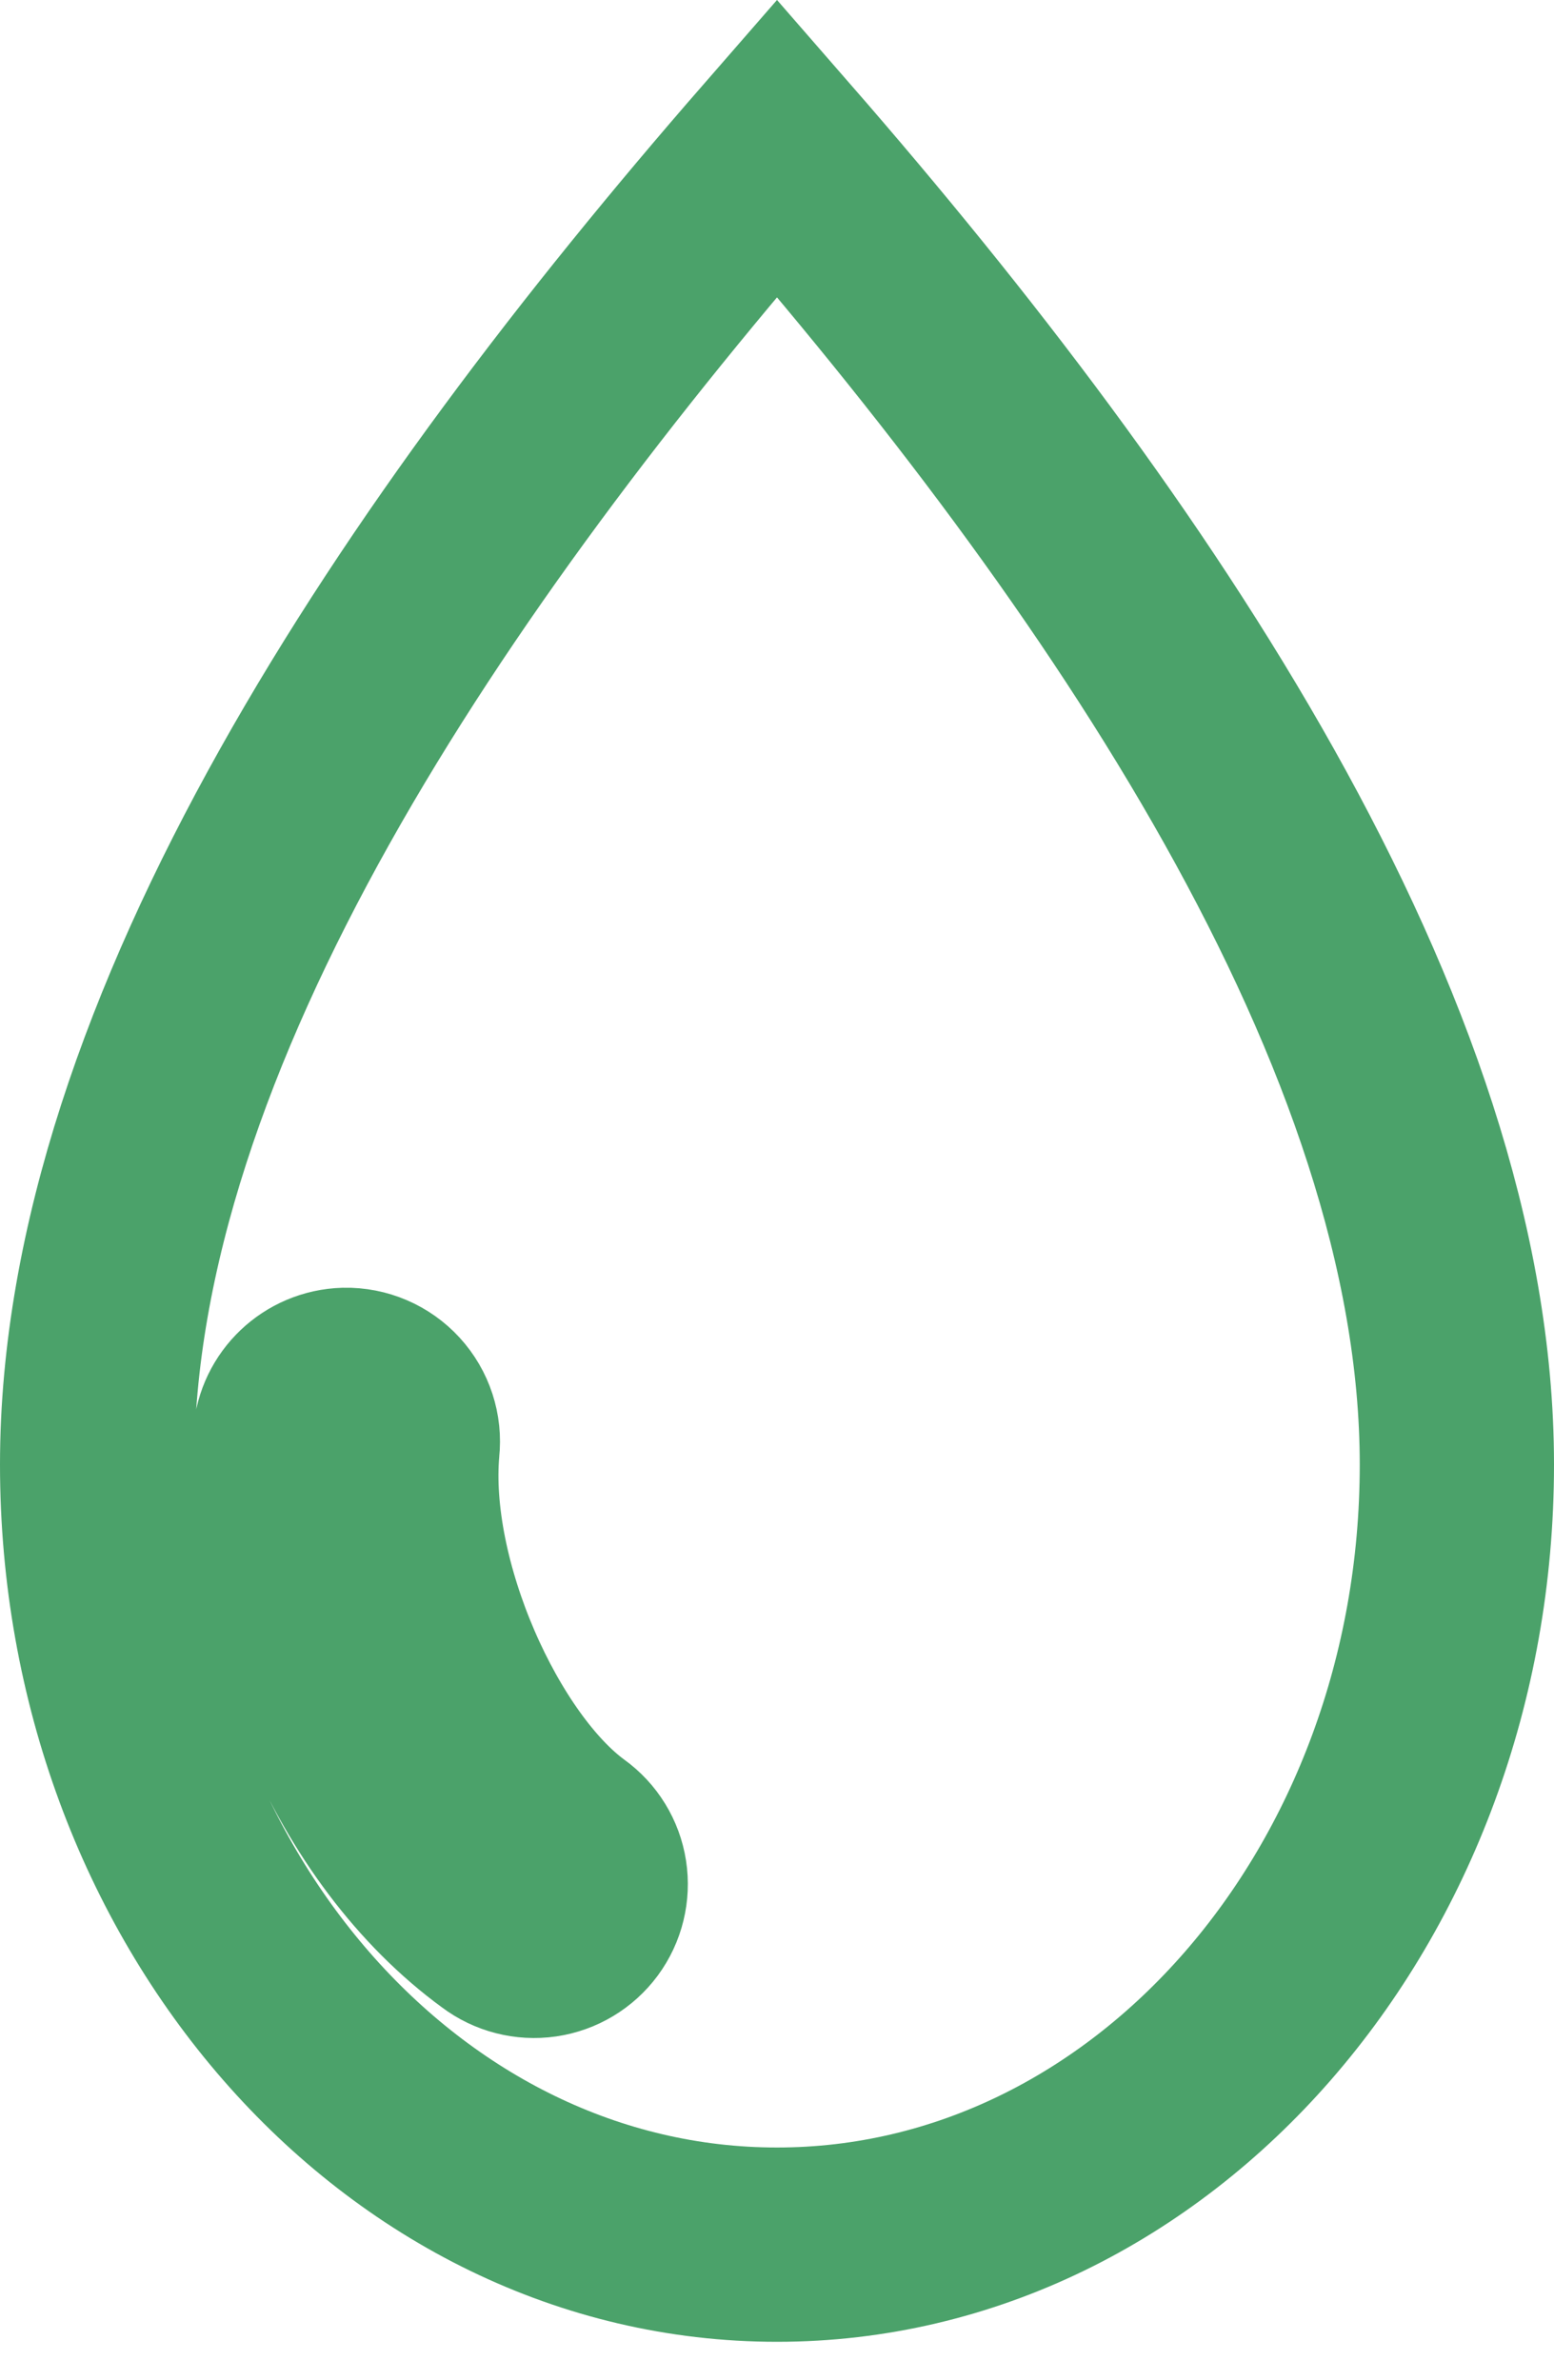 <svg width="32" height="49" viewBox="0 0 32 49" fill="none" xmlns="http://www.w3.org/2000/svg">
<path d="M16 3.044C8.729 11.388 2 21.283 2 30.152C2 39.02 8.272 46.212 16 46.212C23.728 46.212 30 39.021 30 30.152C30 21.284 23.271 11.389 16 3.044ZM7.104 28.511C7.44 28.504 7.763 28.642 7.99 28.89C8.217 29.138 8.326 29.471 8.289 29.805C8.035 32.633 9.761 36.447 11.68 37.845C11.933 38.027 12.102 38.302 12.15 38.61C12.198 38.918 12.121 39.233 11.936 39.484C11.751 39.734 11.473 39.901 11.165 39.946C10.857 39.99 10.543 39.91 10.294 39.722C7.432 37.638 5.631 33.398 5.974 29.587C6.02 28.992 6.508 28.528 7.104 28.511Z" stroke="#4BA26A" stroke-width="4"/>
</svg>

